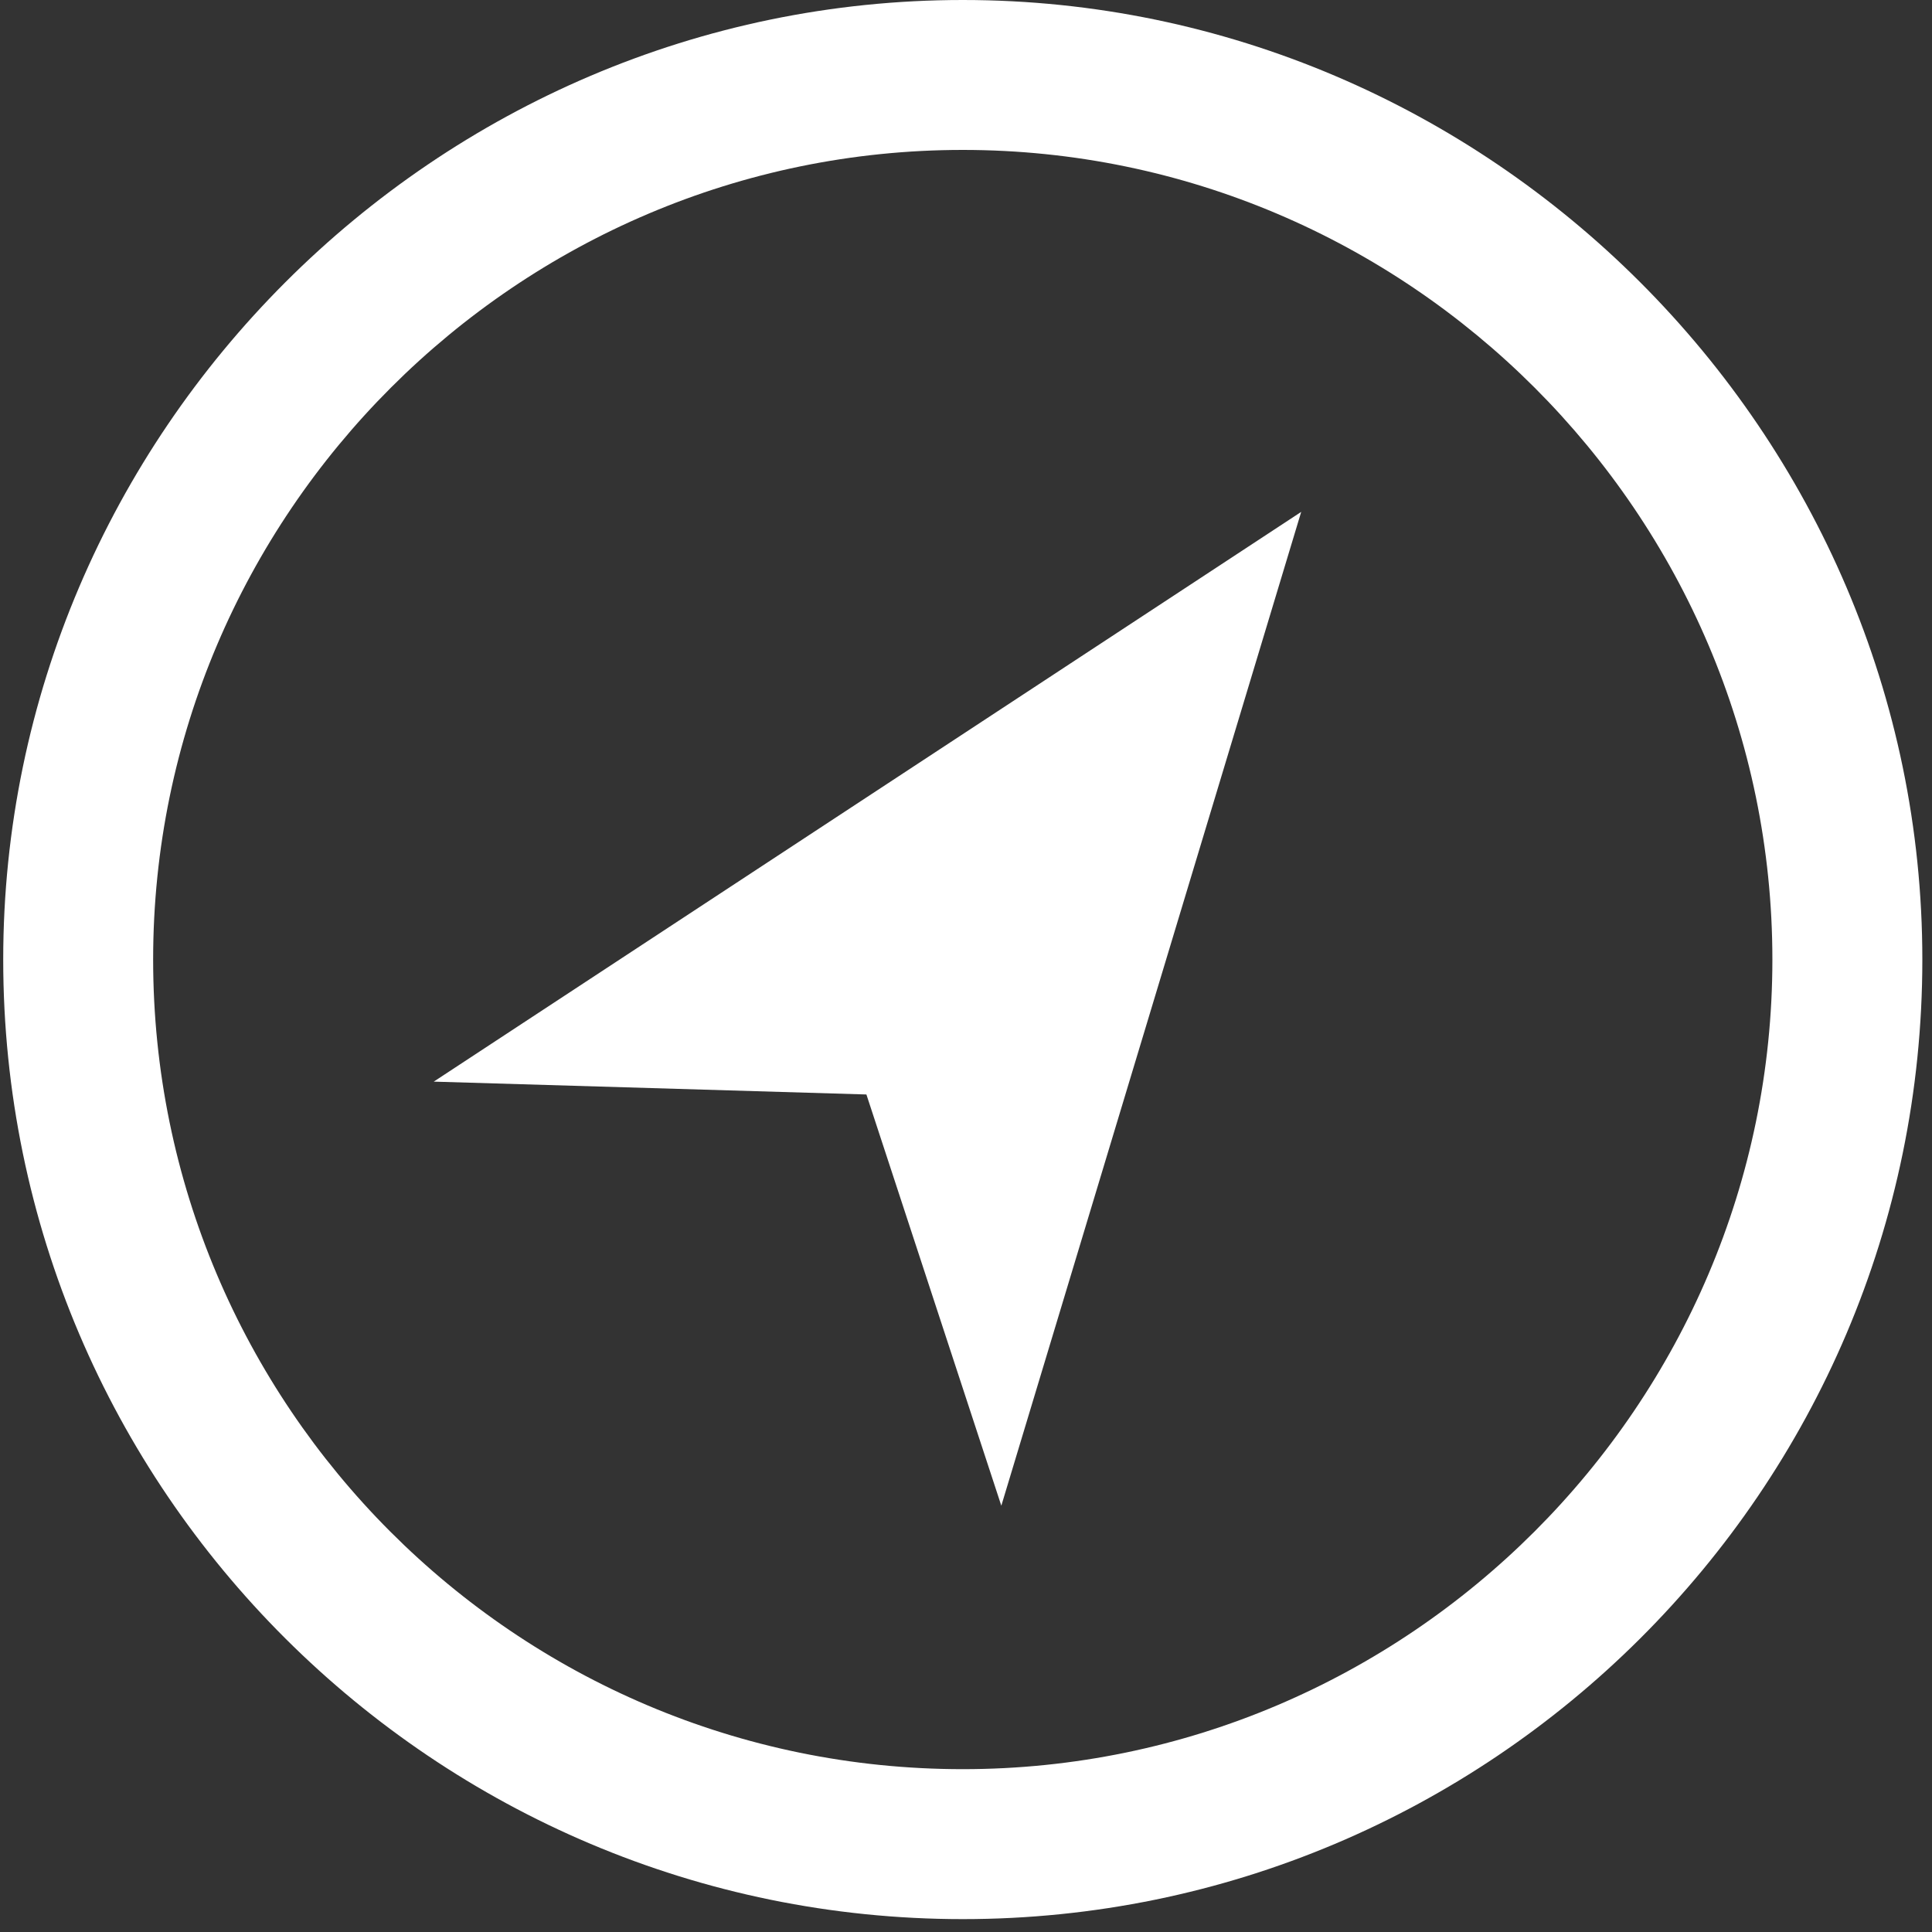<svg xmlns="http://www.w3.org/2000/svg" xmlns:xlink="http://www.w3.org/1999/xlink" width="60" height="60" viewBox="0 0 60 60"><rect x="0" y="0" width="60" height="60" fill="#333333" stroke="none"/><defs><path id="cov6a" d="M1004.9 551.943c-13.902 0-25.144-11.308-25.144-25.144 0-13.835 11.308-25.143 25.144-25.143 13.835 0 25.143 11.308 25.143 25.143 0 13.836-11.308 25.144-25.143 25.144zm0-54.943c-16.363 0-29.8 13.436-29.8 29.8 0 16.496 13.437 29.8 29.8 29.8s29.8-13.304 29.8-29.8c0-16.364-13.437-29.8-29.8-29.8z"/><path id="cov6b" d="M1001.907 530.99l4.19 12.771 9.313-30.864-26.94 17.694z"/></defs><g><g transform="translate(-975 -497)"><use fill="#fff" xlink:href="#cov6a"/></g><g transform="translate(-975 -497)"><use fill="#fff" xlink:href="#cov6b"/></g></g></svg>